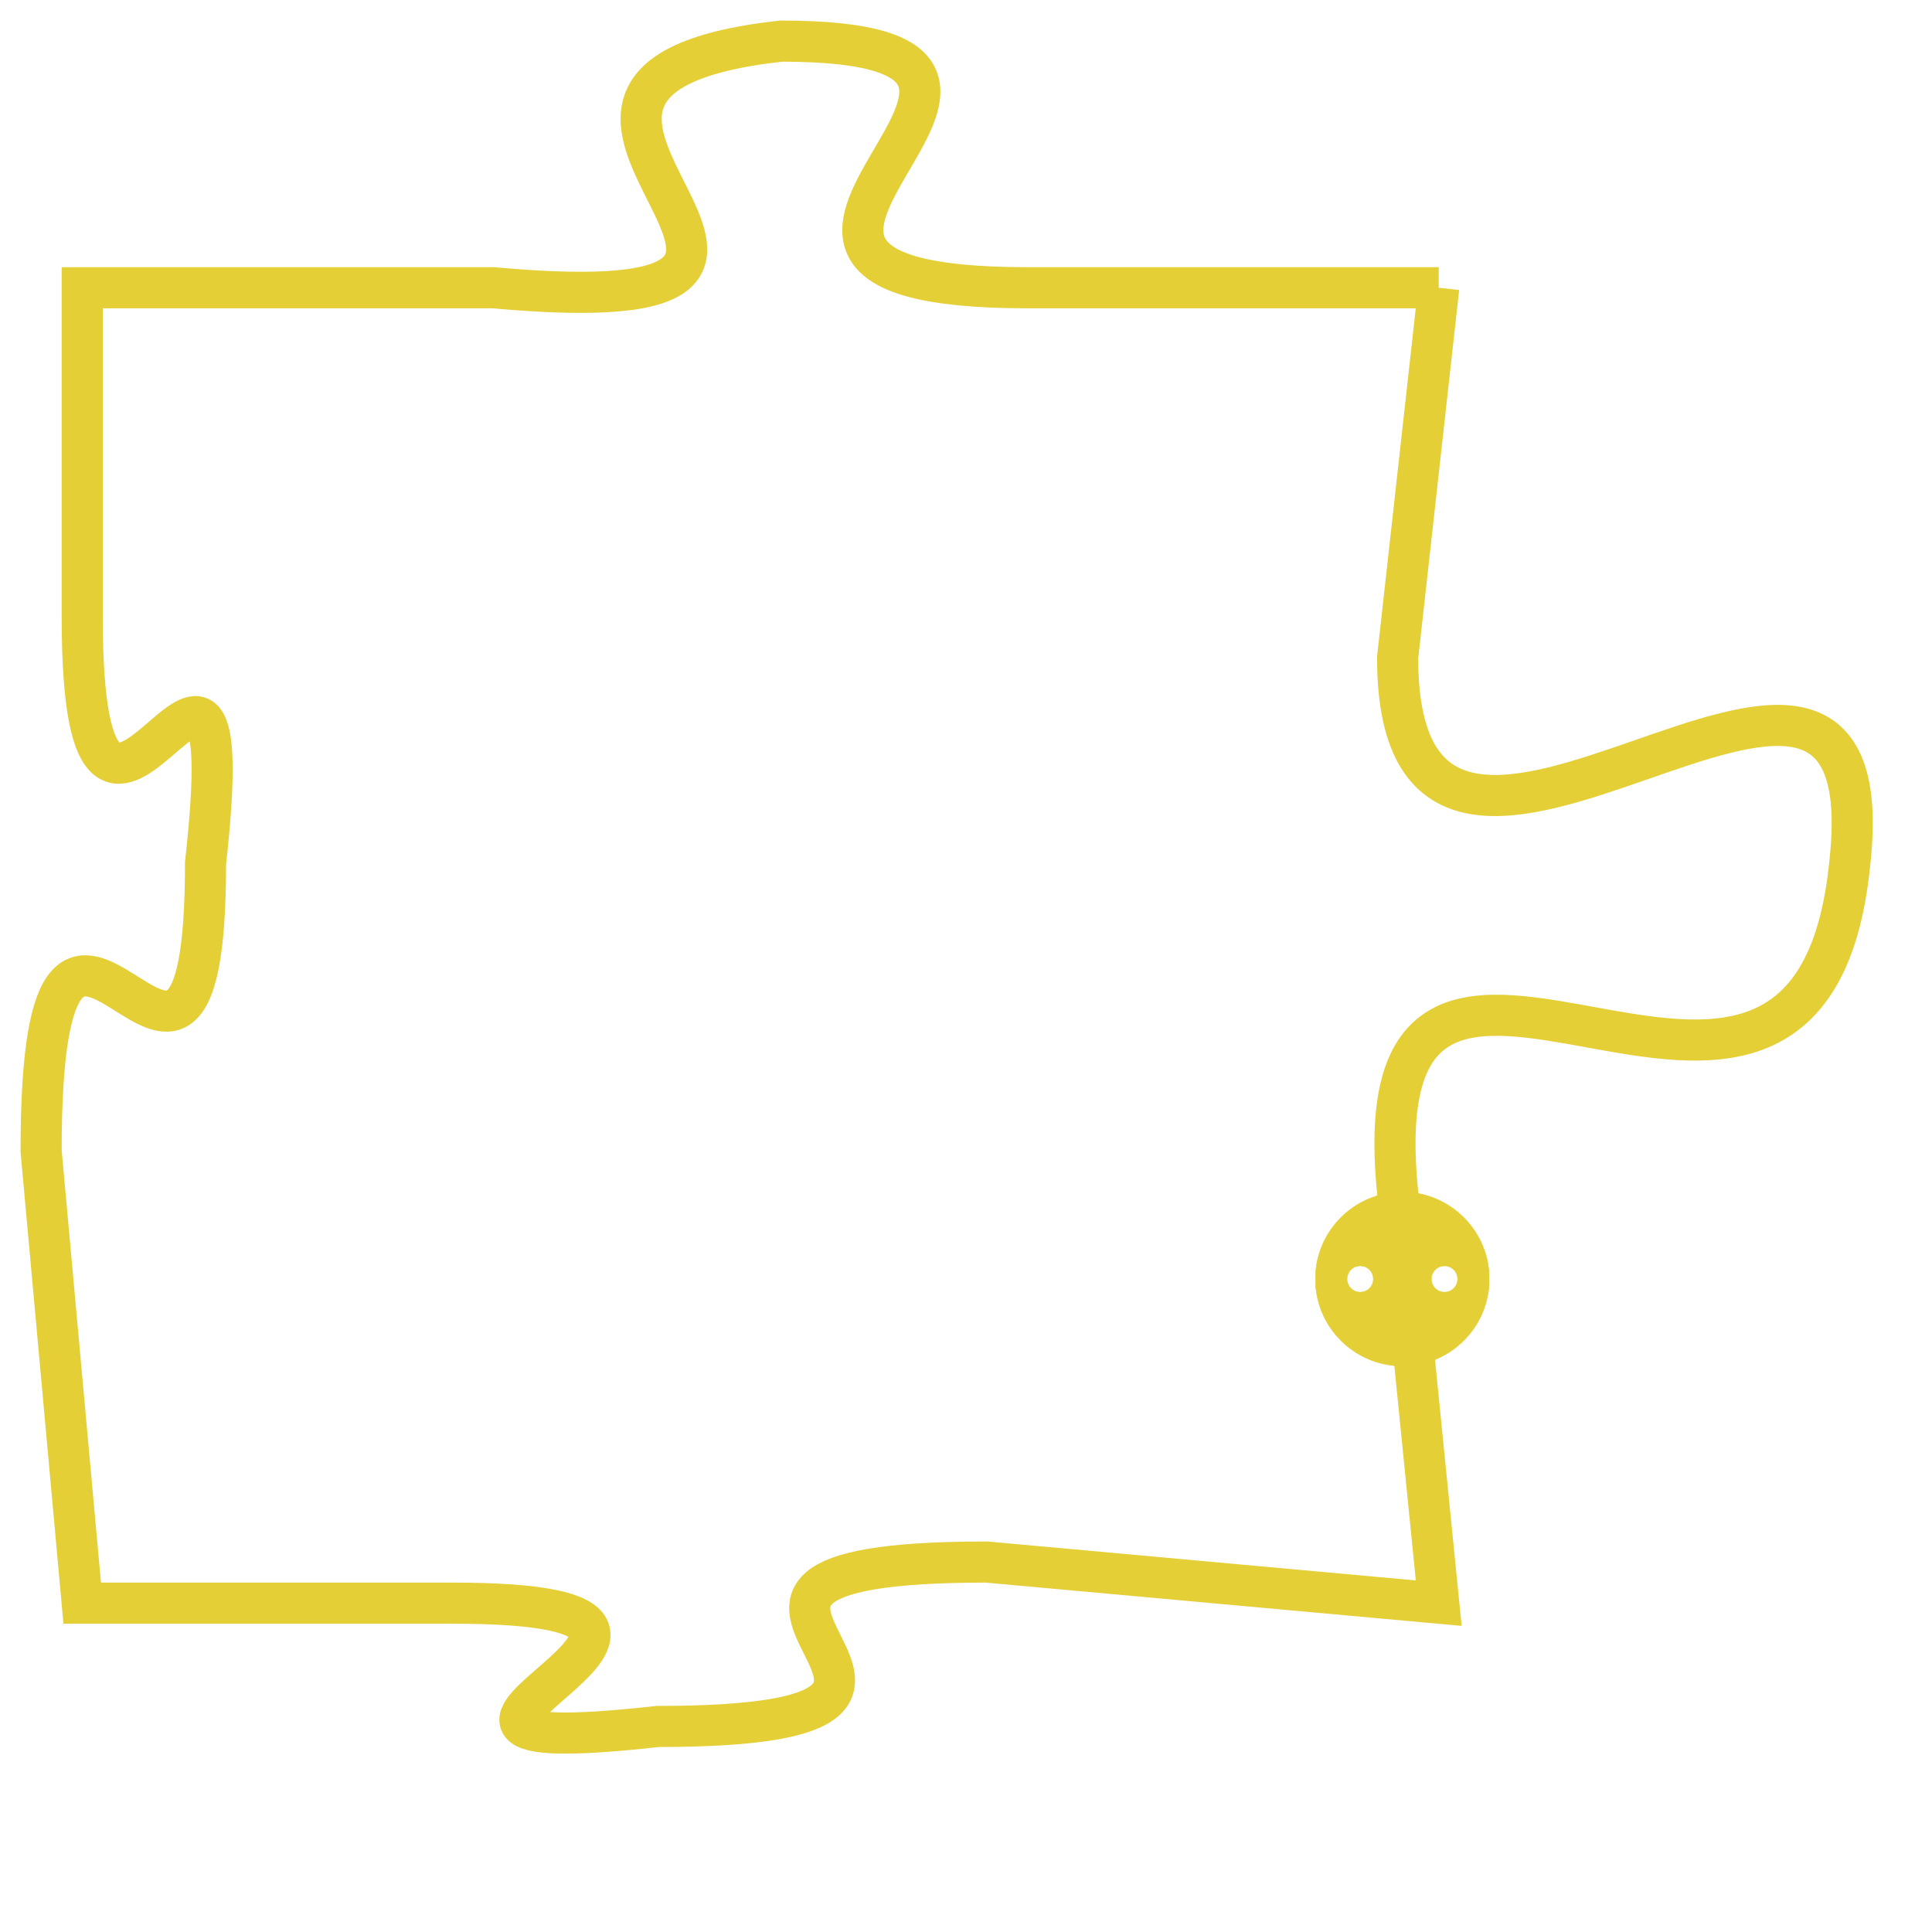 <svg version="1.1" xmlns="http://www.w3.org/2000/svg" xmlns:xlink="http://www.w3.org/1999/xlink" fill="transparent" x="0" y="0" width="350" height="350" preserveAspectRatio="xMinYMin slice"><style type="text/css">.links{fill:transparent;stroke: #E4CF37;}.links:hover{fill:#63D272; opacity:0.4;}</style><defs><g id="allt"><path id="t3181" d="M2046,768 L2036,768 C2026,768 2039,762 2030,762 C2021,763 2034,769 2023,768 L2013,768 2013,768 L2013,776 C2013,785 2017,773 2016,782 C2016,791 2012,779 2012,789 L2013,800 2013,800 L2022,800 C2031,800 2018,804 2027,803 C2037,803 2025,799 2035,799 L2046,800 2046,800 L2045,790 C2044,780 2055,792 2056,782 C2057,773 2045,786 2045,777 L2046,768"/></g><clipPath id="c" clipRule="evenodd" fill="transparent"><use href="#t3181"/></clipPath></defs><svg viewBox="2011 761 47 44" preserveAspectRatio="xMinYMin meet"><svg width="4380" height="2430"><g><image crossorigin="anonymous" x="0" y="0" href="https://nftpuzzle.license-token.com/assets/completepuzzle.svg" width="100%" height="100%" /><g class="links"><use href="#t3181"/></g></g></svg><svg x="2043" y="790" height="9%" width="9%" viewBox="0 0 330 330"><g><a xlink:href="https://nftpuzzle.license-token.com/" class="links"><title>See the most innovative NFT based token software licensing project</title><path fill="#E4CF37" id="more" d="M165,0C74.019,0,0,74.019,0,165s74.019,165,165,165s165-74.019,165-165S255.981,0,165,0z M85,190 c-13.785,0-25-11.215-25-25s11.215-25,25-25s25,11.215,25,25S98.785,190,85,190z M165,190c-13.785,0-25-11.215-25-25 s11.215-25,25-25s25,11.215,25,25S178.785,190,165,190z M245,190c-13.785,0-25-11.215-25-25s11.215-25,25-25 c13.785,0,25,11.215,25,25S258.785,190,245,190z"></path></a></g></svg></svg></svg>